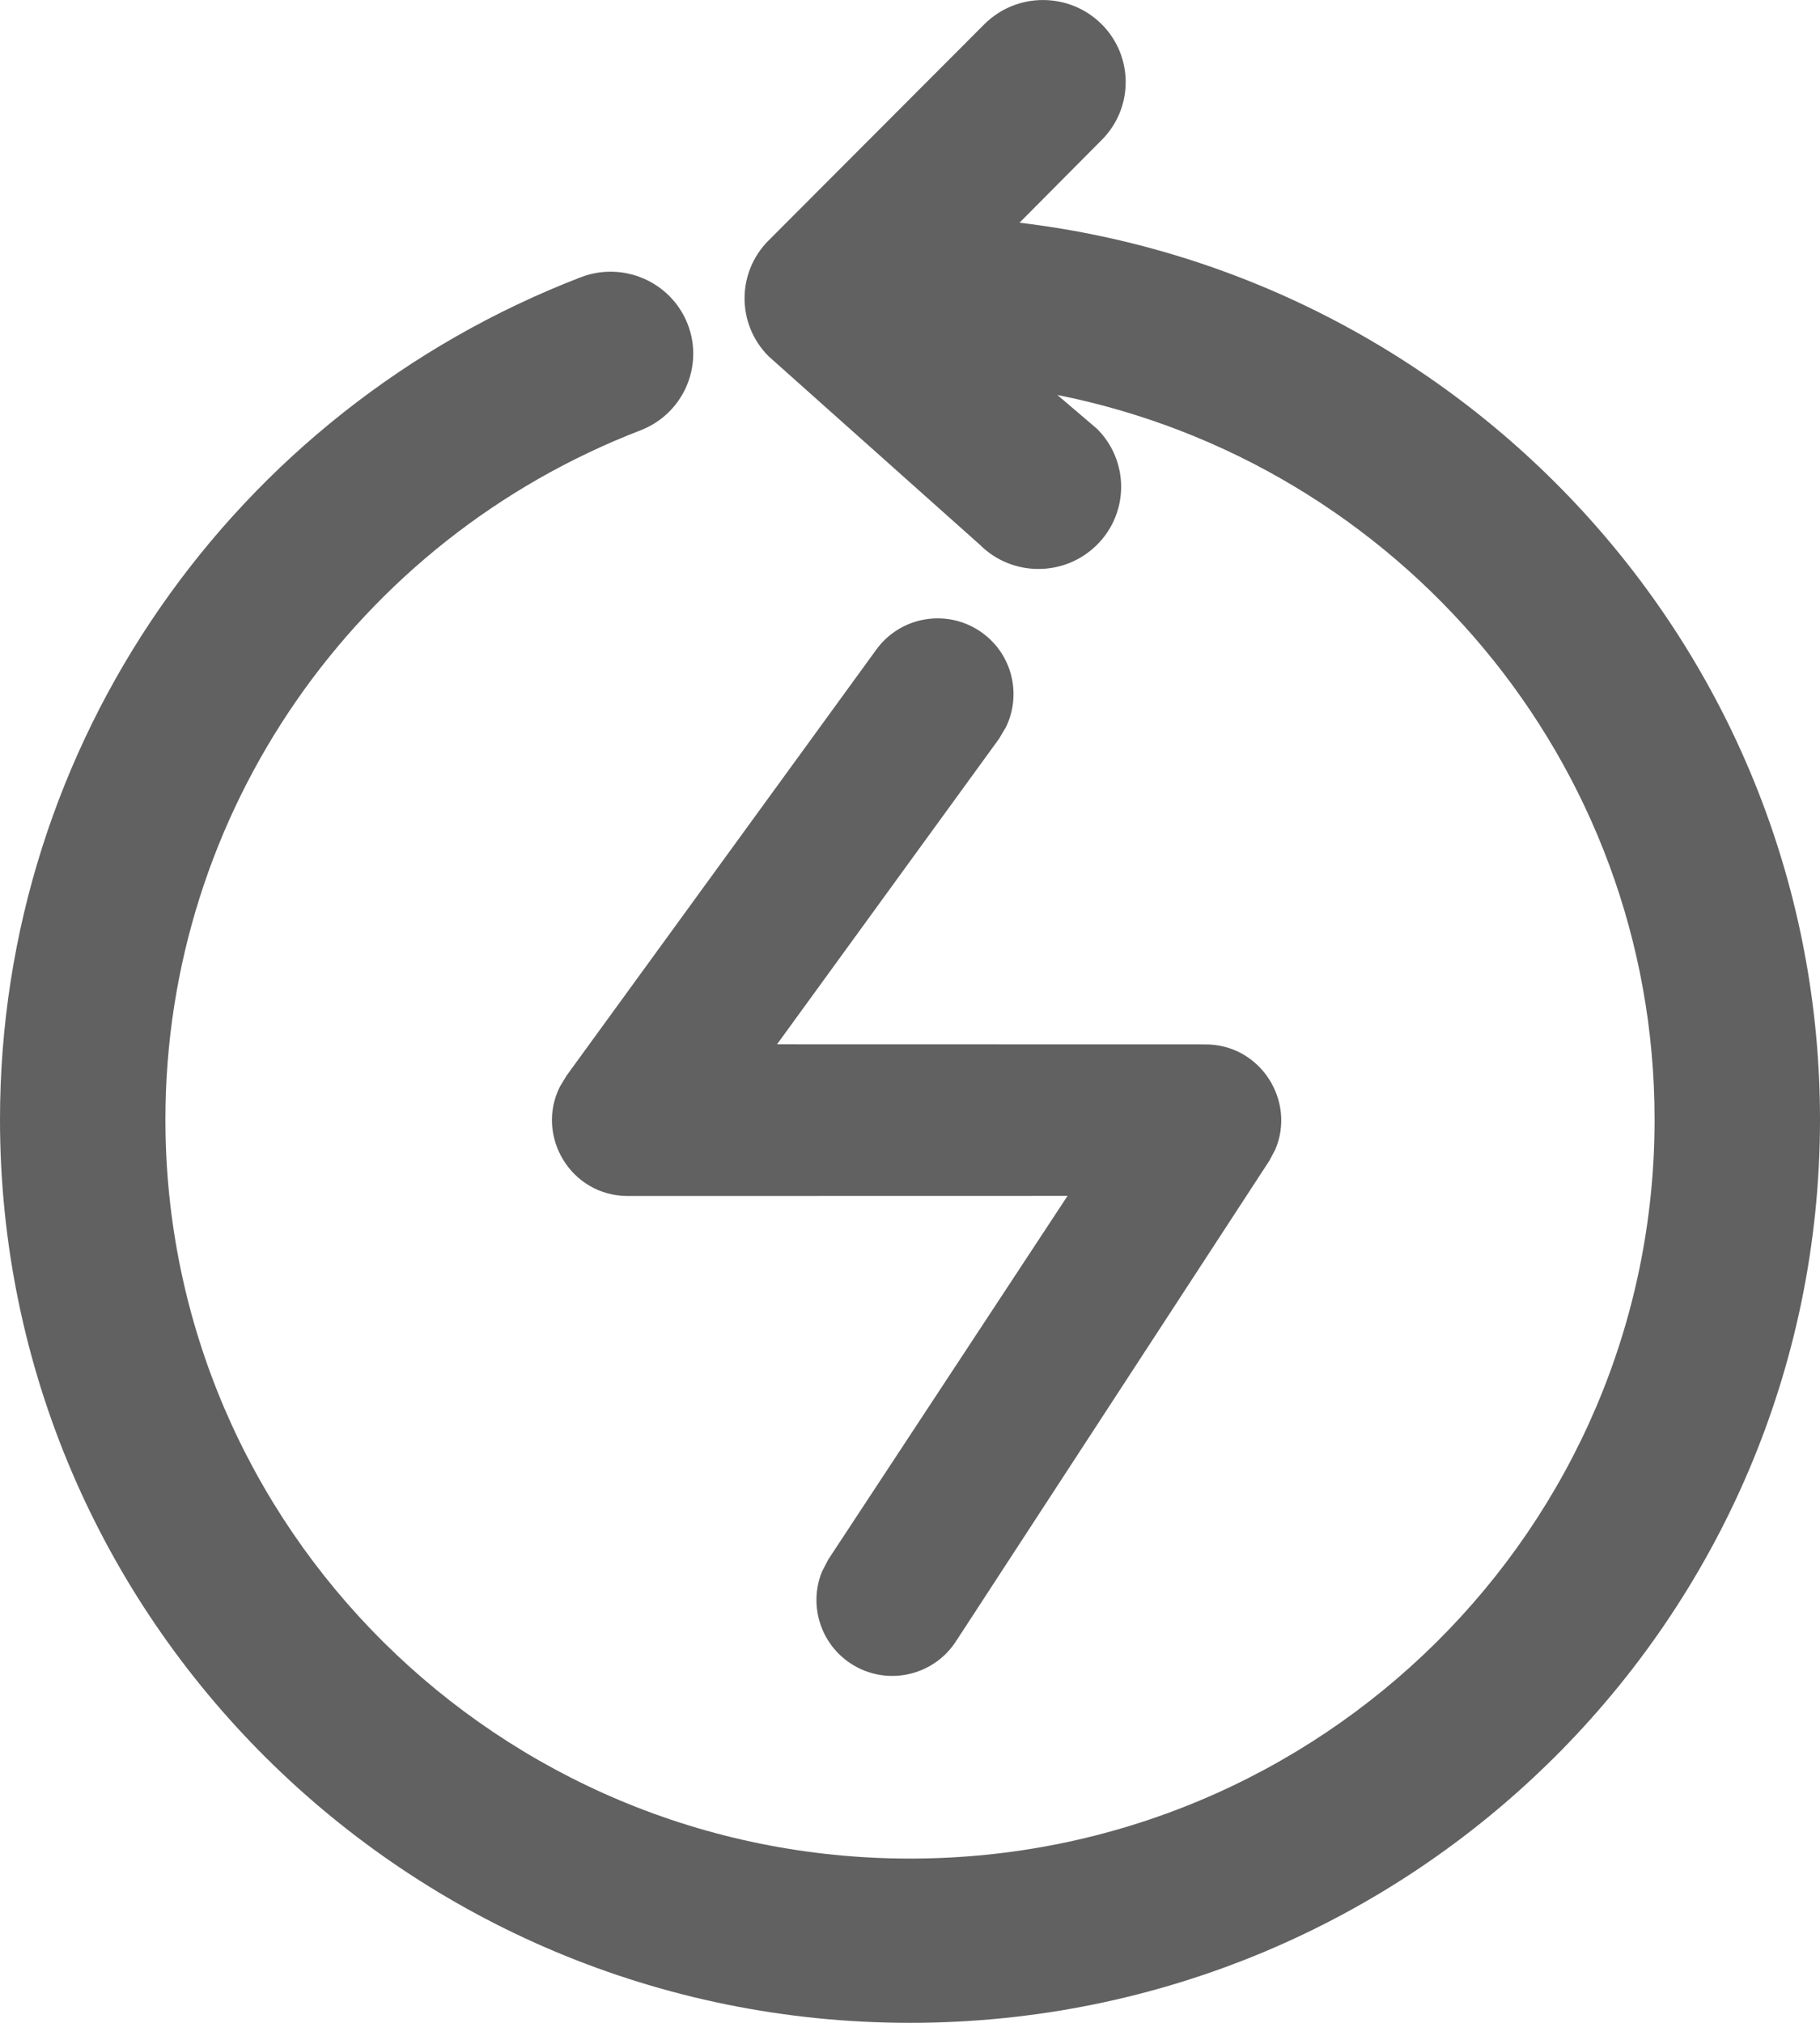 <?xml version="1.0" encoding="UTF-8"?>
<svg width="18px" height="20px" viewBox="0 0 18 20" version="1.1" xmlns="http://www.w3.org/2000/svg" xmlns:xlink="http://www.w3.org/1999/xlink">
    <title>icons/histo</title>
    <g id="Symbols" stroke="none" stroke-width="1" fill="none" fill-rule="evenodd">
        <g id="Menu/home-expanded-GRT" transform="translate(-40, -377)" fill="#616161" fill-rule="nonzero">
            <g id="M---Bouton-Header-Copy-2" transform="translate(40, 371.016)">
                <g id="Group-2" transform="translate(0, 5.984)">
                    <g id="Group">
                        <path d="M9.737,0.238 C10.056,-0.079 10.574,-0.079 10.894,0.238 C11.213,0.555 11.213,1.069 10.894,1.386 L10.894,1.386 L10.083,2.202 C14.543,2.733 18,6.5 18,11.069 C18,16.001 13.971,20 9,20 C4.029,20 0,16.001 0,11.069 C0,7.353 2.309,4.065 5.742,2.742 C6.163,2.579 6.637,2.786 6.801,3.204 C6.964,3.622 6.755,4.093 6.334,4.255 C3.525,5.338 1.636,8.028 1.636,11.069 C1.636,15.105 4.933,18.376 9,18.376 C13.067,18.376 16.364,15.105 16.364,11.069 C16.364,7.528 13.826,4.576 10.457,3.905 L10.849,4.239 C11.168,4.556 11.168,5.07 10.849,5.387 C10.529,5.705 10.011,5.705 9.692,5.387 L9.692,5.387 L7.603,3.524 C7.284,3.207 7.284,2.693 7.603,2.376 L7.603,2.376 Z" id="Combined-Shape"></path>
                    </g>
                    <path d="M8.668,6.421 C8.912,6.087 9.382,6.014 9.716,6.258 C10.014,6.475 10.104,6.869 9.949,7.189 L9.88,7.305 L7.685,10.325 L11.921,10.326 C12.469,10.326 12.818,10.888 12.612,11.367 L12.554,11.476 L9.459,16.221 C9.237,16.571 8.774,16.675 8.424,16.454 C8.113,16.257 7.996,15.87 8.129,15.54 L8.191,15.42 L10.558,11.824 L6.21,11.825 C5.64,11.825 5.294,11.225 5.538,10.743 L5.604,10.634 L8.668,6.421 Z" id="Path-3"></path>
                </g>
            </g>
        </g>
    </g>
</svg>